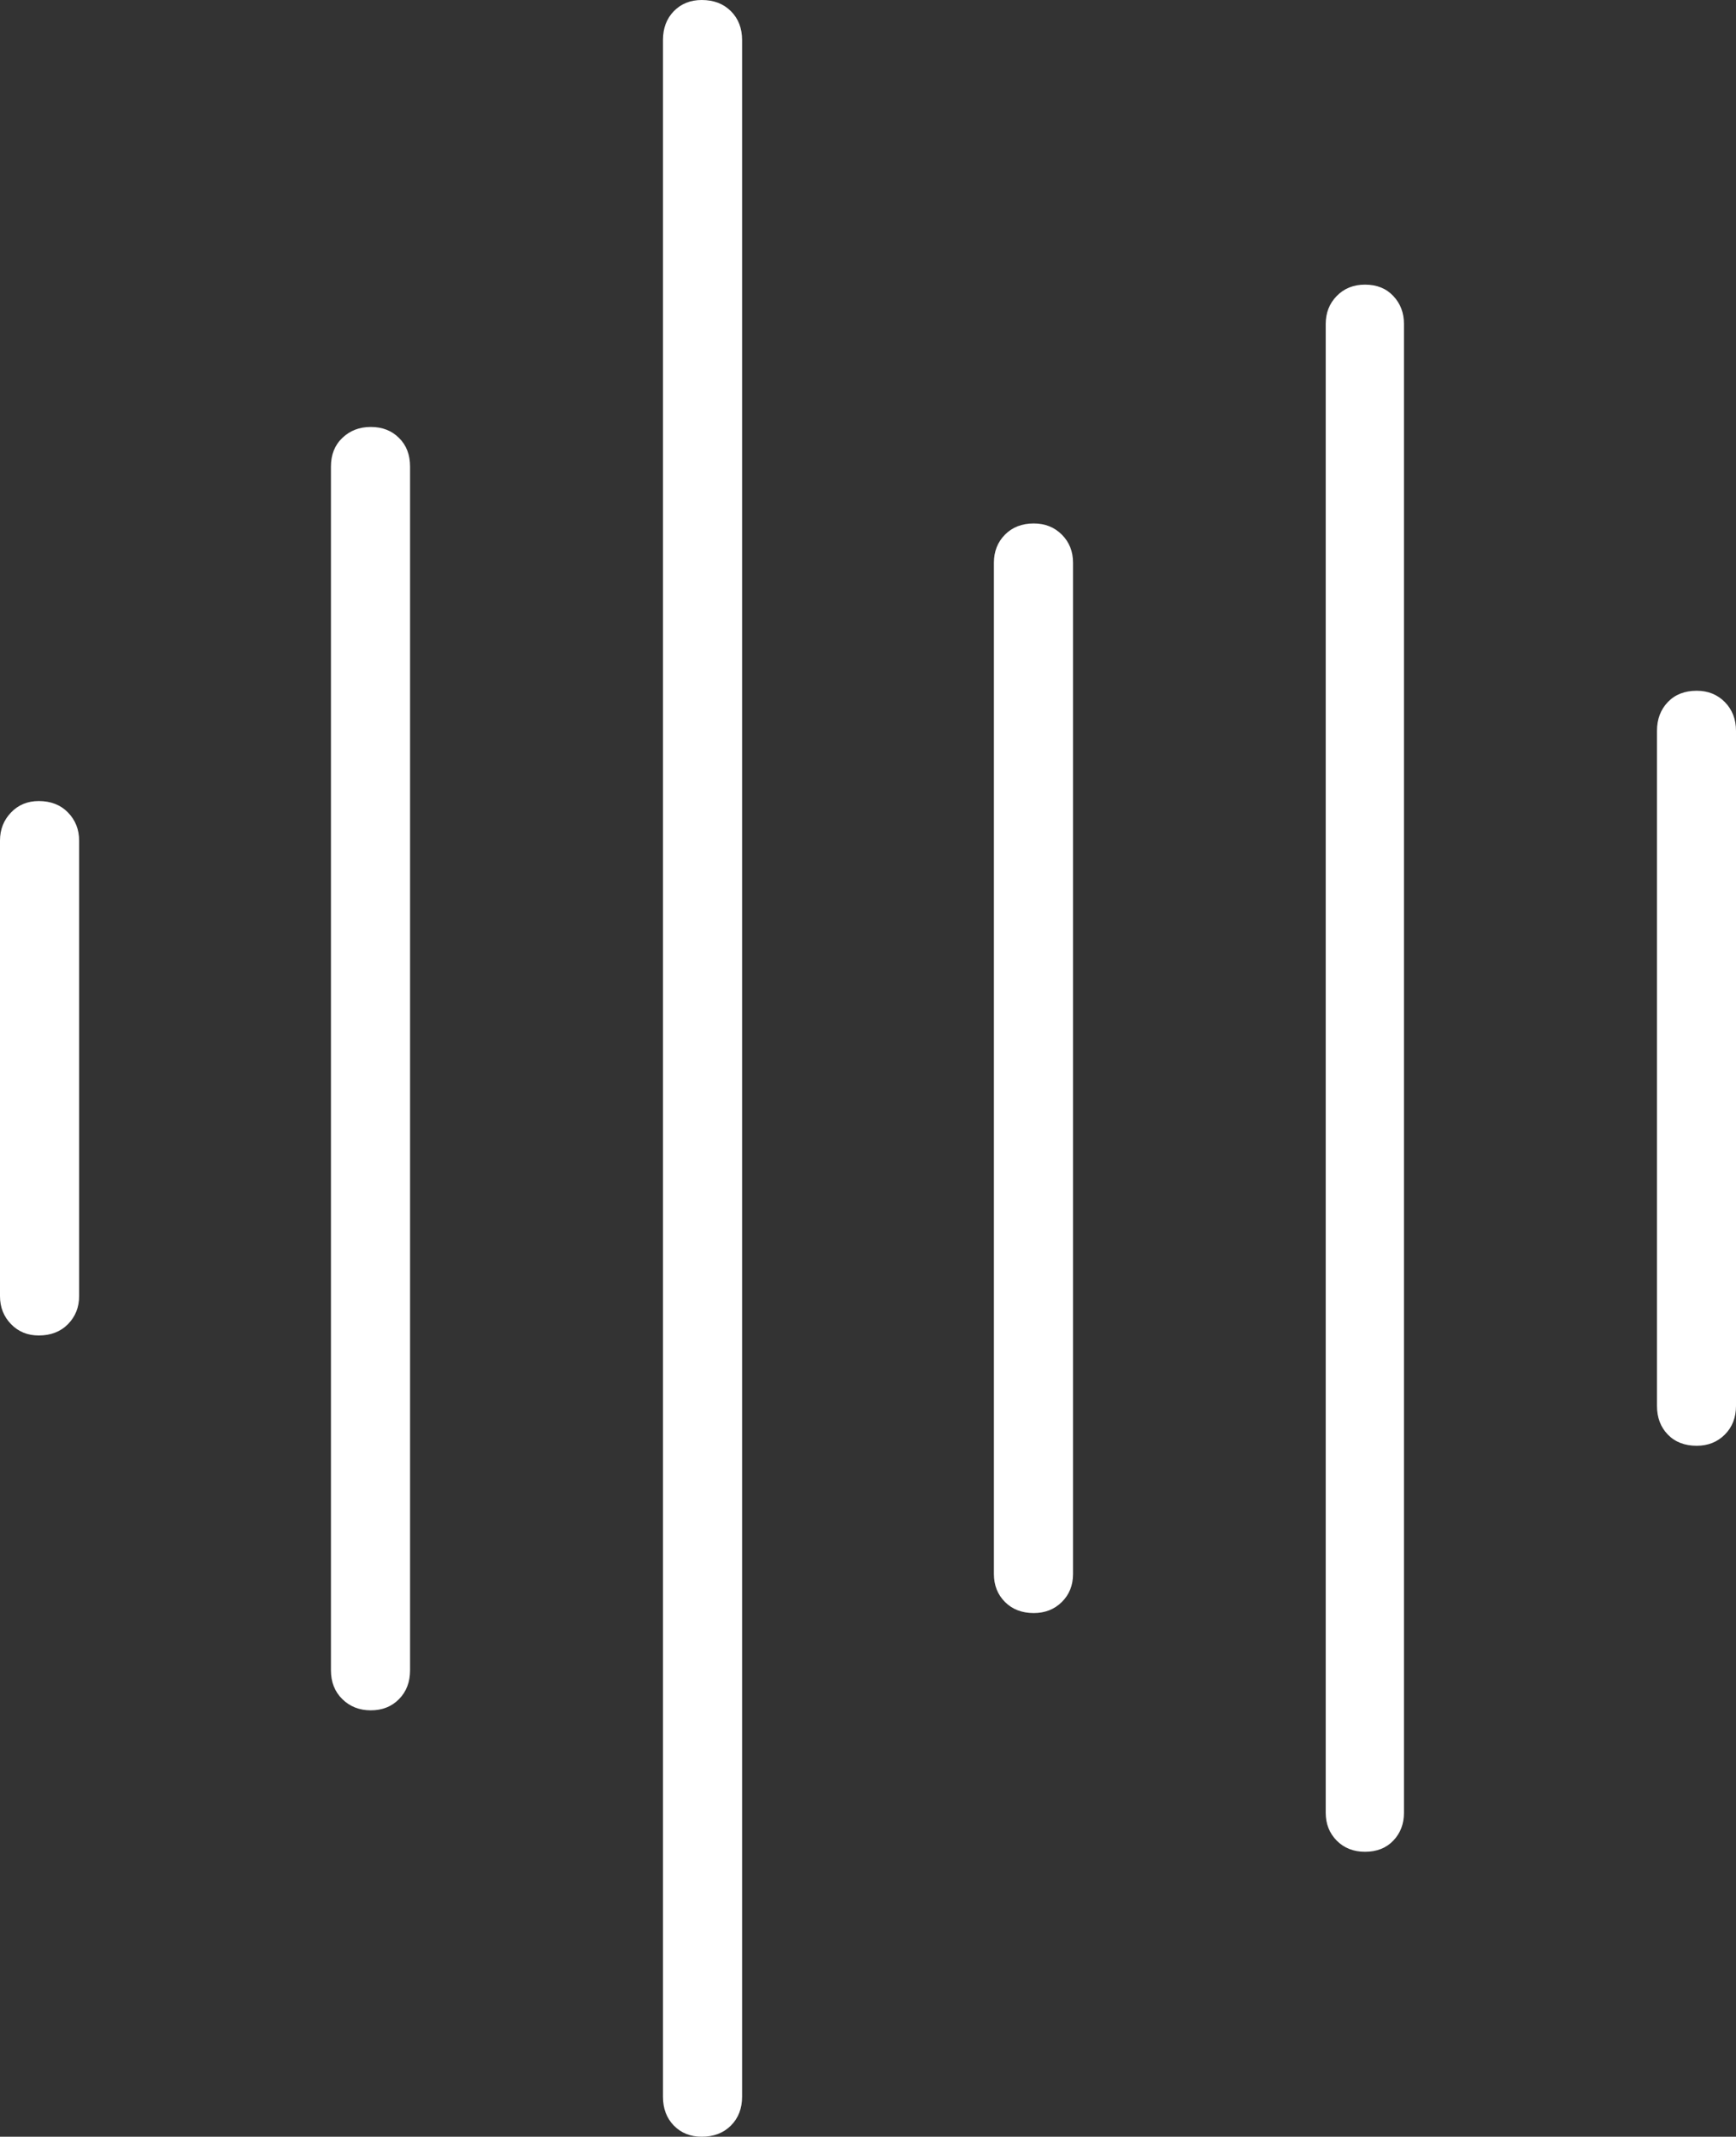 <?xml version="1.0" encoding="UTF-8"?>
<!--Generator: Apple Native CoreSVG 175-->
<!DOCTYPE svg
PUBLIC "-//W3C//DTD SVG 1.1//EN"
       "http://www.w3.org/Graphics/SVG/1.1/DTD/svg11.dtd">
<svg version="1.1" xmlns="http://www.w3.org/2000/svg" xmlns:xlink="http://www.w3.org/1999/xlink" width="15.994" height="19.683">
 <rect width="100%" height="100%" fill="#333333" stroke="none"/>
 <g>
  <rect height="19.683" opacity="0" width="15.994" x="0" y="0"/>
  <path d="M0.357 12.302Q0.523 12.302 0.626 12.198Q0.729 12.093 0.729 11.94L0.729 7.743Q0.729 7.59 0.626 7.484Q0.523 7.379 0.357 7.379Q0.203 7.379 0.102 7.484Q0 7.59 0 7.743L0 11.94Q0 12.093 0.102 12.198Q0.203 12.302 0.357 12.302ZM3.416 15.755Q3.575 15.755 3.676 15.652Q3.778 15.549 3.778 15.386L3.778 4.298Q3.778 4.134 3.676 4.034Q3.575 3.933 3.416 3.933Q3.259 3.933 3.154 4.034Q3.049 4.134 3.049 4.298L3.049 15.386Q3.049 15.549 3.154 15.652Q3.259 15.755 3.416 15.755ZM6.465 19.683Q6.631 19.683 6.734 19.58Q6.837 19.477 6.837 19.314L6.837 0.369Q6.837 0.206 6.734 0.103Q6.631 0 6.465 0Q6.309 0 6.208 0.103Q6.108 0.206 6.108 0.369L6.108 19.314Q6.108 19.477 6.208 19.58Q6.309 19.683 6.465 19.683ZM9.524 14.859Q9.68 14.859 9.783 14.757Q9.886 14.655 9.886 14.499L9.886 5.184Q9.886 5.028 9.783 4.925Q9.68 4.822 9.524 4.822Q9.361 4.822 9.259 4.925Q9.157 5.028 9.157 5.184L9.157 14.499Q9.157 14.655 9.259 14.757Q9.361 14.859 9.524 14.859ZM12.576 17.058Q12.739 17.058 12.837 16.955Q12.935 16.852 12.935 16.699L12.935 2.984Q12.935 2.831 12.837 2.727Q12.739 2.622 12.576 2.622Q12.417 2.622 12.315 2.727Q12.214 2.831 12.214 2.984L12.214 16.699Q12.214 16.852 12.315 16.955Q12.417 17.058 12.576 17.058ZM15.632 13.318Q15.788 13.318 15.891 13.215Q15.994 13.112 15.994 12.951L15.994 6.732Q15.994 6.572 15.891 6.467Q15.788 6.363 15.632 6.363Q15.466 6.363 15.366 6.467Q15.266 6.572 15.266 6.732L15.266 12.951Q15.266 13.112 15.366 13.215Q15.466 13.318 15.632 13.318Z" fill="#ffffff"/>
 </g>
</svg>
